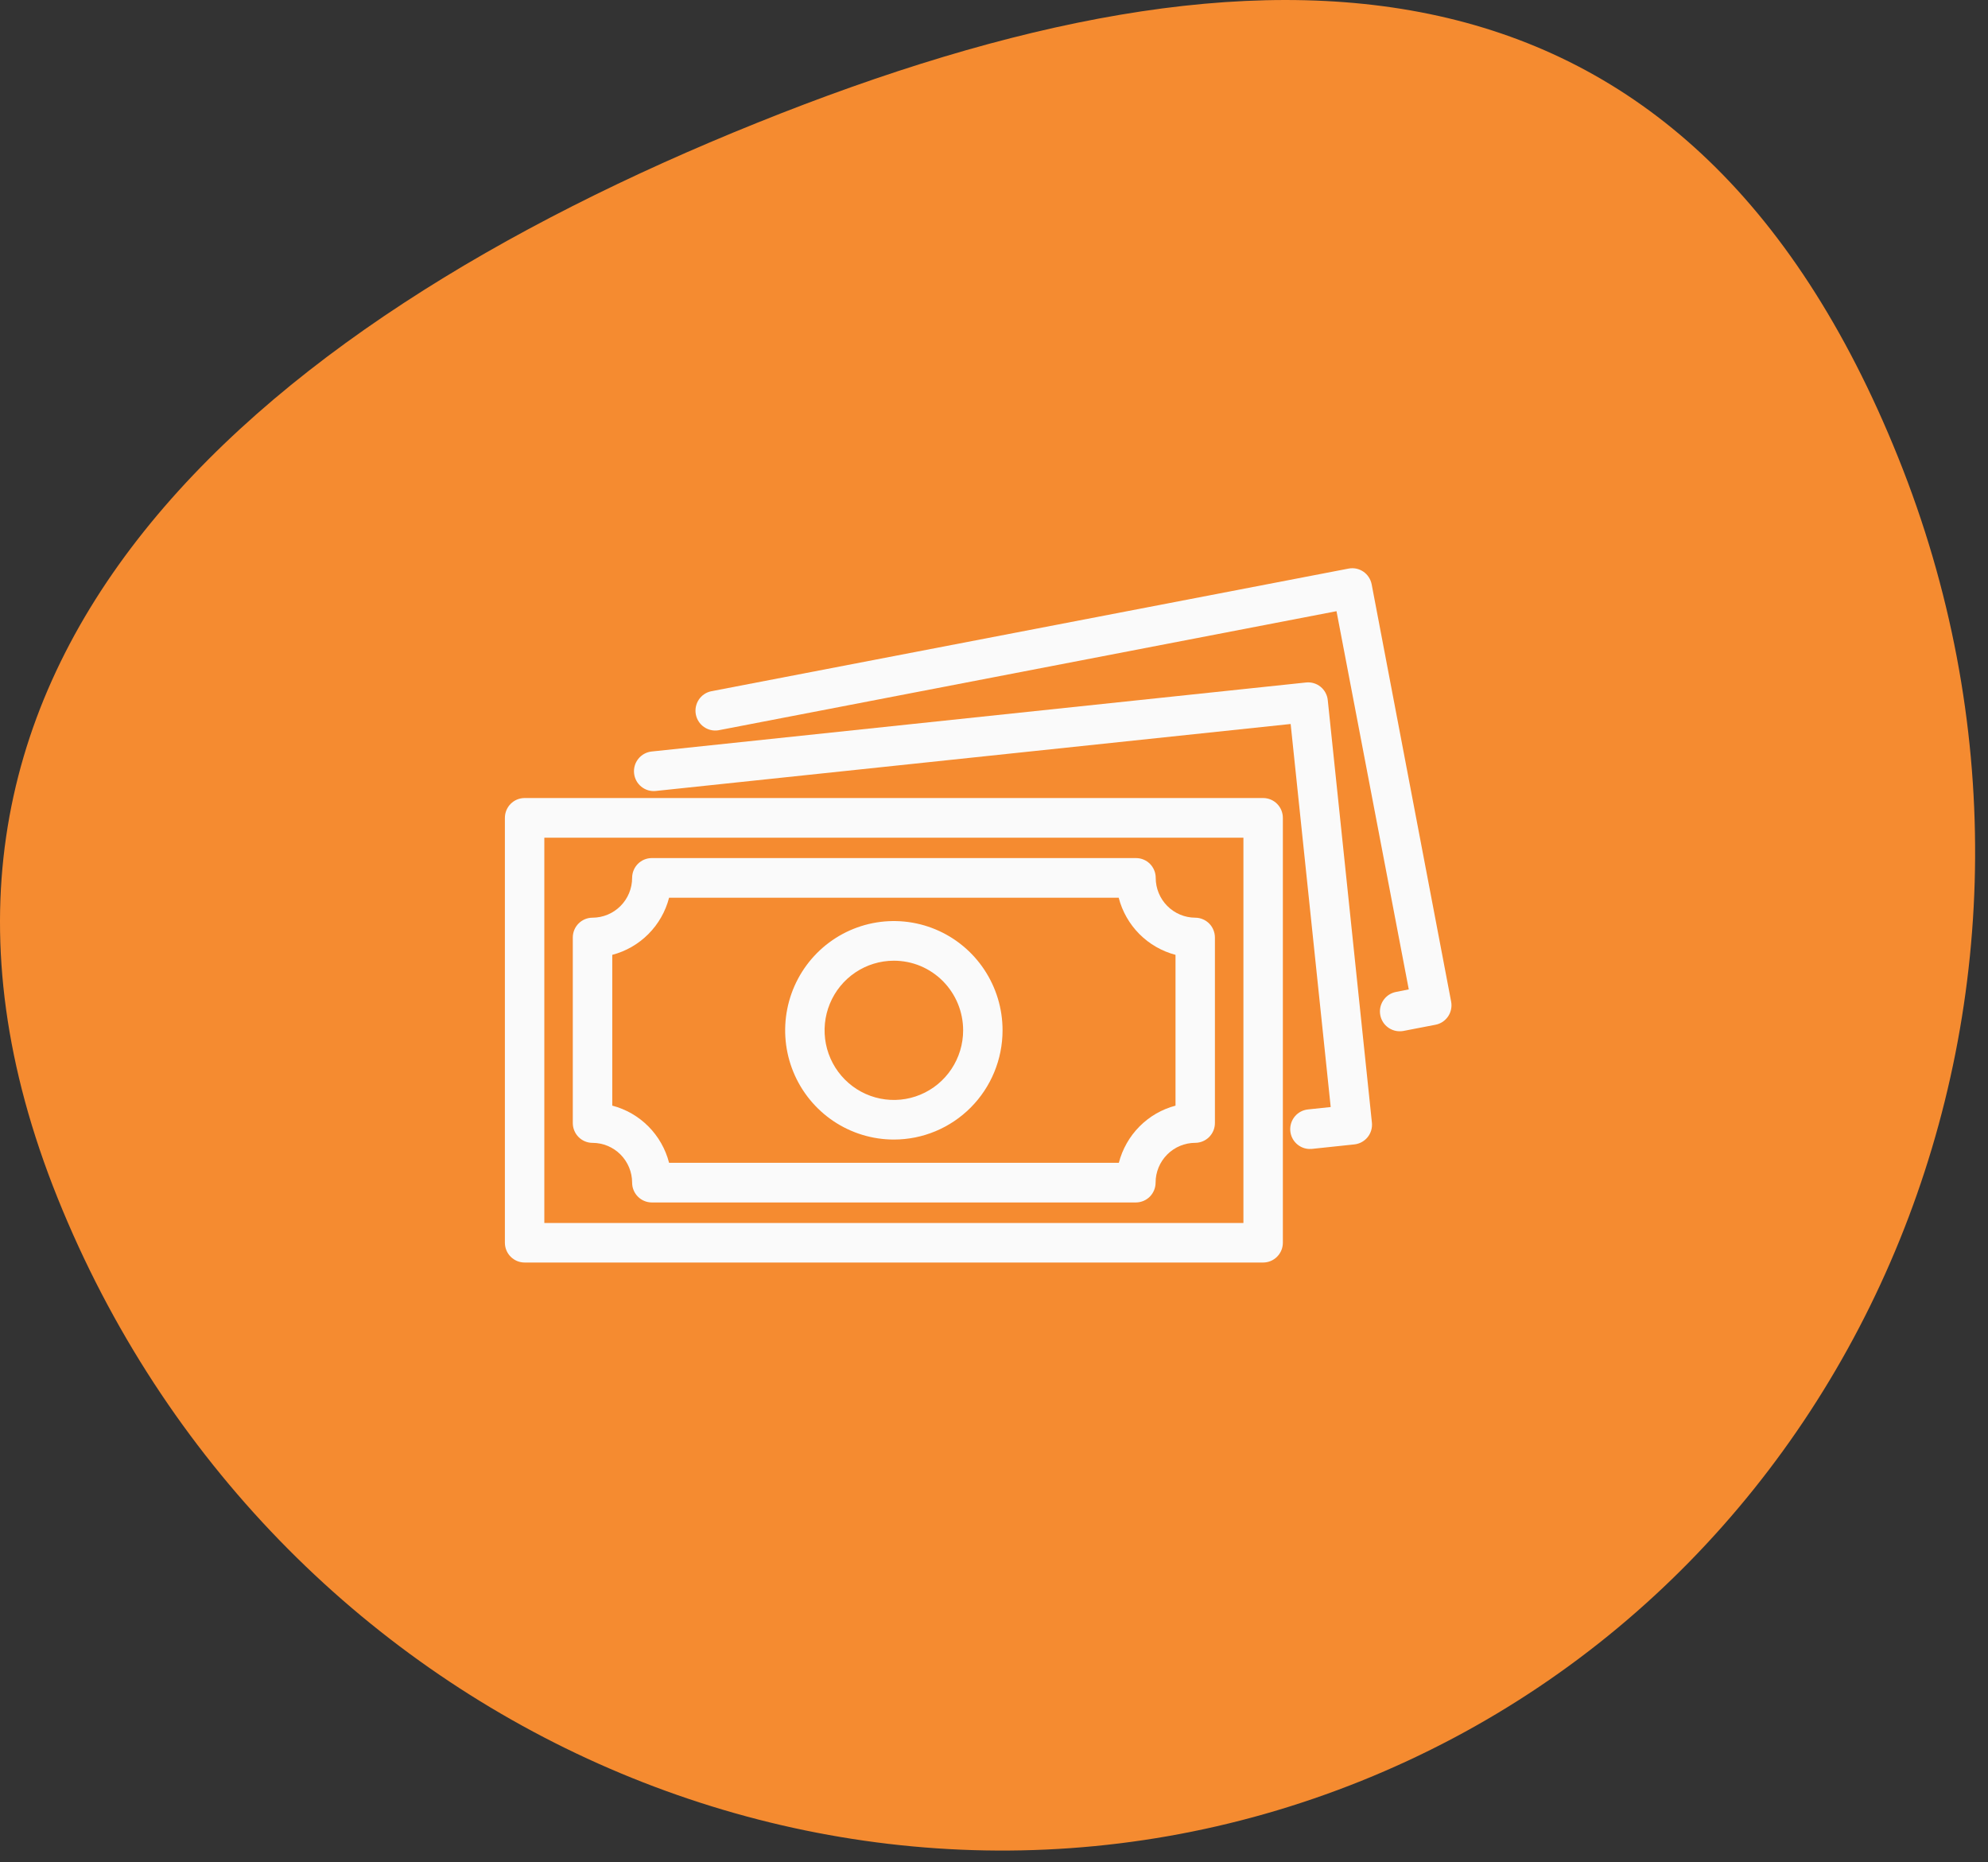<svg width="63" height="59" viewBox="0 0 63 59" fill="none" xmlns="http://www.w3.org/2000/svg">
<rect x="0" y="0" width="63" height="59" fill="#333333" stroke="none"/>
<path d="M60.153 14.492C66.865 31.162 59.248 49.942 43.142 56.422C27.036 62.902 8.542 54.642 1.828 37.962C-4.886 21.282 7.885 10.372 23.991 3.892C40.097 -2.588 53.442 -2.188 60.153 14.492Z" fill="#F58B30"/>
<g clip-path="url(#clip0_231_377)">
<path d="M40.029 40H16.625C16.459 40 16.301 39.934 16.183 39.816C16.066 39.699 16 39.539 16 39.373V25.912C16 25.746 16.066 25.586 16.183 25.468C16.3 25.35 16.459 25.284 16.625 25.284H40.029C40.195 25.284 40.354 25.35 40.471 25.468C40.589 25.586 40.654 25.746 40.654 25.912V39.373C40.654 39.539 40.588 39.699 40.471 39.816C40.354 39.934 40.195 40 40.029 40ZM17.25 38.748H39.404V26.54H17.25V38.748Z" fill="#FAFAFA"/>
<path d="M35.999 38.097H20.657C20.491 38.097 20.332 38.031 20.215 37.913C20.098 37.796 20.032 37.636 20.032 37.469C20.032 37.135 19.899 36.815 19.664 36.578C19.429 36.342 19.11 36.209 18.777 36.209C18.611 36.209 18.452 36.143 18.335 36.025C18.218 35.907 18.152 35.747 18.152 35.581V29.703C18.152 29.536 18.218 29.377 18.335 29.259C18.452 29.141 18.611 29.075 18.777 29.075C19.11 29.074 19.429 28.941 19.664 28.705C19.899 28.469 20.032 28.148 20.032 27.814C20.032 27.647 20.098 27.487 20.215 27.369C20.332 27.252 20.491 27.186 20.657 27.186H36C36.166 27.186 36.325 27.252 36.442 27.369C36.559 27.487 36.625 27.647 36.625 27.814C36.625 28.147 36.757 28.467 36.991 28.703C37.226 28.94 37.544 29.073 37.876 29.075C37.958 29.075 38.039 29.091 38.115 29.123C38.191 29.154 38.26 29.201 38.318 29.259C38.376 29.317 38.422 29.386 38.453 29.463C38.484 29.539 38.501 29.62 38.501 29.703V35.58C38.501 35.747 38.435 35.906 38.318 36.024C38.2 36.142 38.041 36.208 37.876 36.208C37.543 36.209 37.224 36.342 36.989 36.578C36.754 36.814 36.621 37.134 36.621 37.468C36.621 37.634 36.556 37.793 36.44 37.911C36.324 38.029 36.166 38.095 36.001 38.097L35.999 38.097ZM21.206 36.841H35.456C35.569 36.406 35.794 36.009 36.109 35.691C36.425 35.372 36.819 35.144 37.252 35.03V30.252C36.819 30.138 36.424 29.911 36.107 29.593C35.791 29.275 35.564 28.878 35.452 28.443H21.203C21.091 28.878 20.864 29.275 20.548 29.593C20.232 29.911 19.836 30.139 19.403 30.252V35.029C19.836 35.142 20.232 35.37 20.548 35.688C20.865 36.007 21.091 36.405 21.203 36.84L21.206 36.841Z" fill="#FAFAFA"/>
<path d="M28.327 36.104C27.646 36.104 26.98 35.901 26.413 35.521C25.847 35.141 25.405 34.6 25.144 33.968C24.883 33.335 24.815 32.639 24.948 31.968C25.081 31.296 25.409 30.68 25.891 30.195C26.373 29.711 26.986 29.382 27.655 29.248C28.323 29.115 29.016 29.183 29.645 29.445C30.275 29.707 30.813 30.151 31.191 30.72C31.57 31.29 31.772 31.959 31.771 32.644C31.771 33.561 31.408 34.441 30.762 35.09C30.117 35.739 29.241 36.104 28.327 36.104ZM28.327 30.438C27.893 30.438 27.469 30.567 27.108 30.809C26.746 31.052 26.465 31.396 26.299 31.799C26.132 32.202 26.089 32.646 26.173 33.074C26.258 33.502 26.467 33.895 26.774 34.203C27.081 34.512 27.472 34.722 27.898 34.807C28.324 34.892 28.765 34.849 29.166 34.682C29.568 34.515 29.911 34.232 30.152 33.869C30.393 33.507 30.522 33.08 30.522 32.644C30.522 32.354 30.465 32.067 30.355 31.799C30.245 31.532 30.083 31.289 29.88 31.084C29.676 30.879 29.434 30.716 29.168 30.605C28.901 30.494 28.616 30.438 28.327 30.438Z" fill="#FAFAFA"/>
<path d="M41.512 36.403C41.351 36.403 41.197 36.341 41.081 36.23C40.965 36.119 40.896 35.968 40.888 35.807C40.88 35.646 40.934 35.488 41.038 35.366C41.142 35.244 41.289 35.167 41.449 35.15L42.17 35.074L40.901 22.938L20.781 25.06C20.616 25.078 20.451 25.028 20.322 24.923C20.193 24.819 20.111 24.666 20.094 24.501C20.076 24.335 20.125 24.169 20.23 24.04C20.334 23.91 20.485 23.828 20.65 23.81L41.39 21.623C41.472 21.614 41.554 21.622 41.633 21.645C41.712 21.668 41.785 21.707 41.849 21.759C41.913 21.811 41.966 21.875 42.005 21.948C42.044 22.02 42.069 22.1 42.077 22.182L43.476 35.568C43.485 35.65 43.477 35.733 43.454 35.812C43.43 35.891 43.392 35.965 43.34 36.029C43.288 36.093 43.225 36.146 43.152 36.185C43.08 36.225 43.001 36.249 42.919 36.258L41.576 36.4C41.553 36.4 41.532 36.4 41.51 36.4L41.512 36.403Z" fill="#FAFAFA"/>
<path d="M44.354 32.673C44.199 32.673 44.049 32.614 43.934 32.509C43.819 32.404 43.748 32.26 43.733 32.104C43.718 31.949 43.762 31.794 43.855 31.669C43.948 31.544 44.084 31.458 44.236 31.428L44.644 31.346L42.354 19.364L22.768 23.137C22.607 23.163 22.442 23.126 22.308 23.032C22.174 22.938 22.082 22.796 22.051 22.634C22.02 22.473 22.054 22.307 22.143 22.17C22.233 22.033 22.373 21.937 22.532 21.902L42.733 18.015C42.814 17.999 42.897 17.999 42.978 18.015C43.058 18.032 43.135 18.064 43.203 18.11C43.272 18.157 43.33 18.216 43.375 18.285C43.421 18.354 43.452 18.431 43.468 18.512L45.986 31.729C46.002 31.811 46.002 31.894 45.985 31.975C45.969 32.056 45.937 32.133 45.891 32.202C45.844 32.271 45.785 32.329 45.717 32.375C45.648 32.42 45.571 32.452 45.49 32.467L44.47 32.664C44.431 32.671 44.393 32.674 44.354 32.673Z" fill="#FAFAFA"/>
</g>
<defs>
<clipPath id="clip0_231_377">
<rect width="30" height="22" fill="white" transform="translate(16 18)"/>
</clipPath>
</defs>
</svg>
